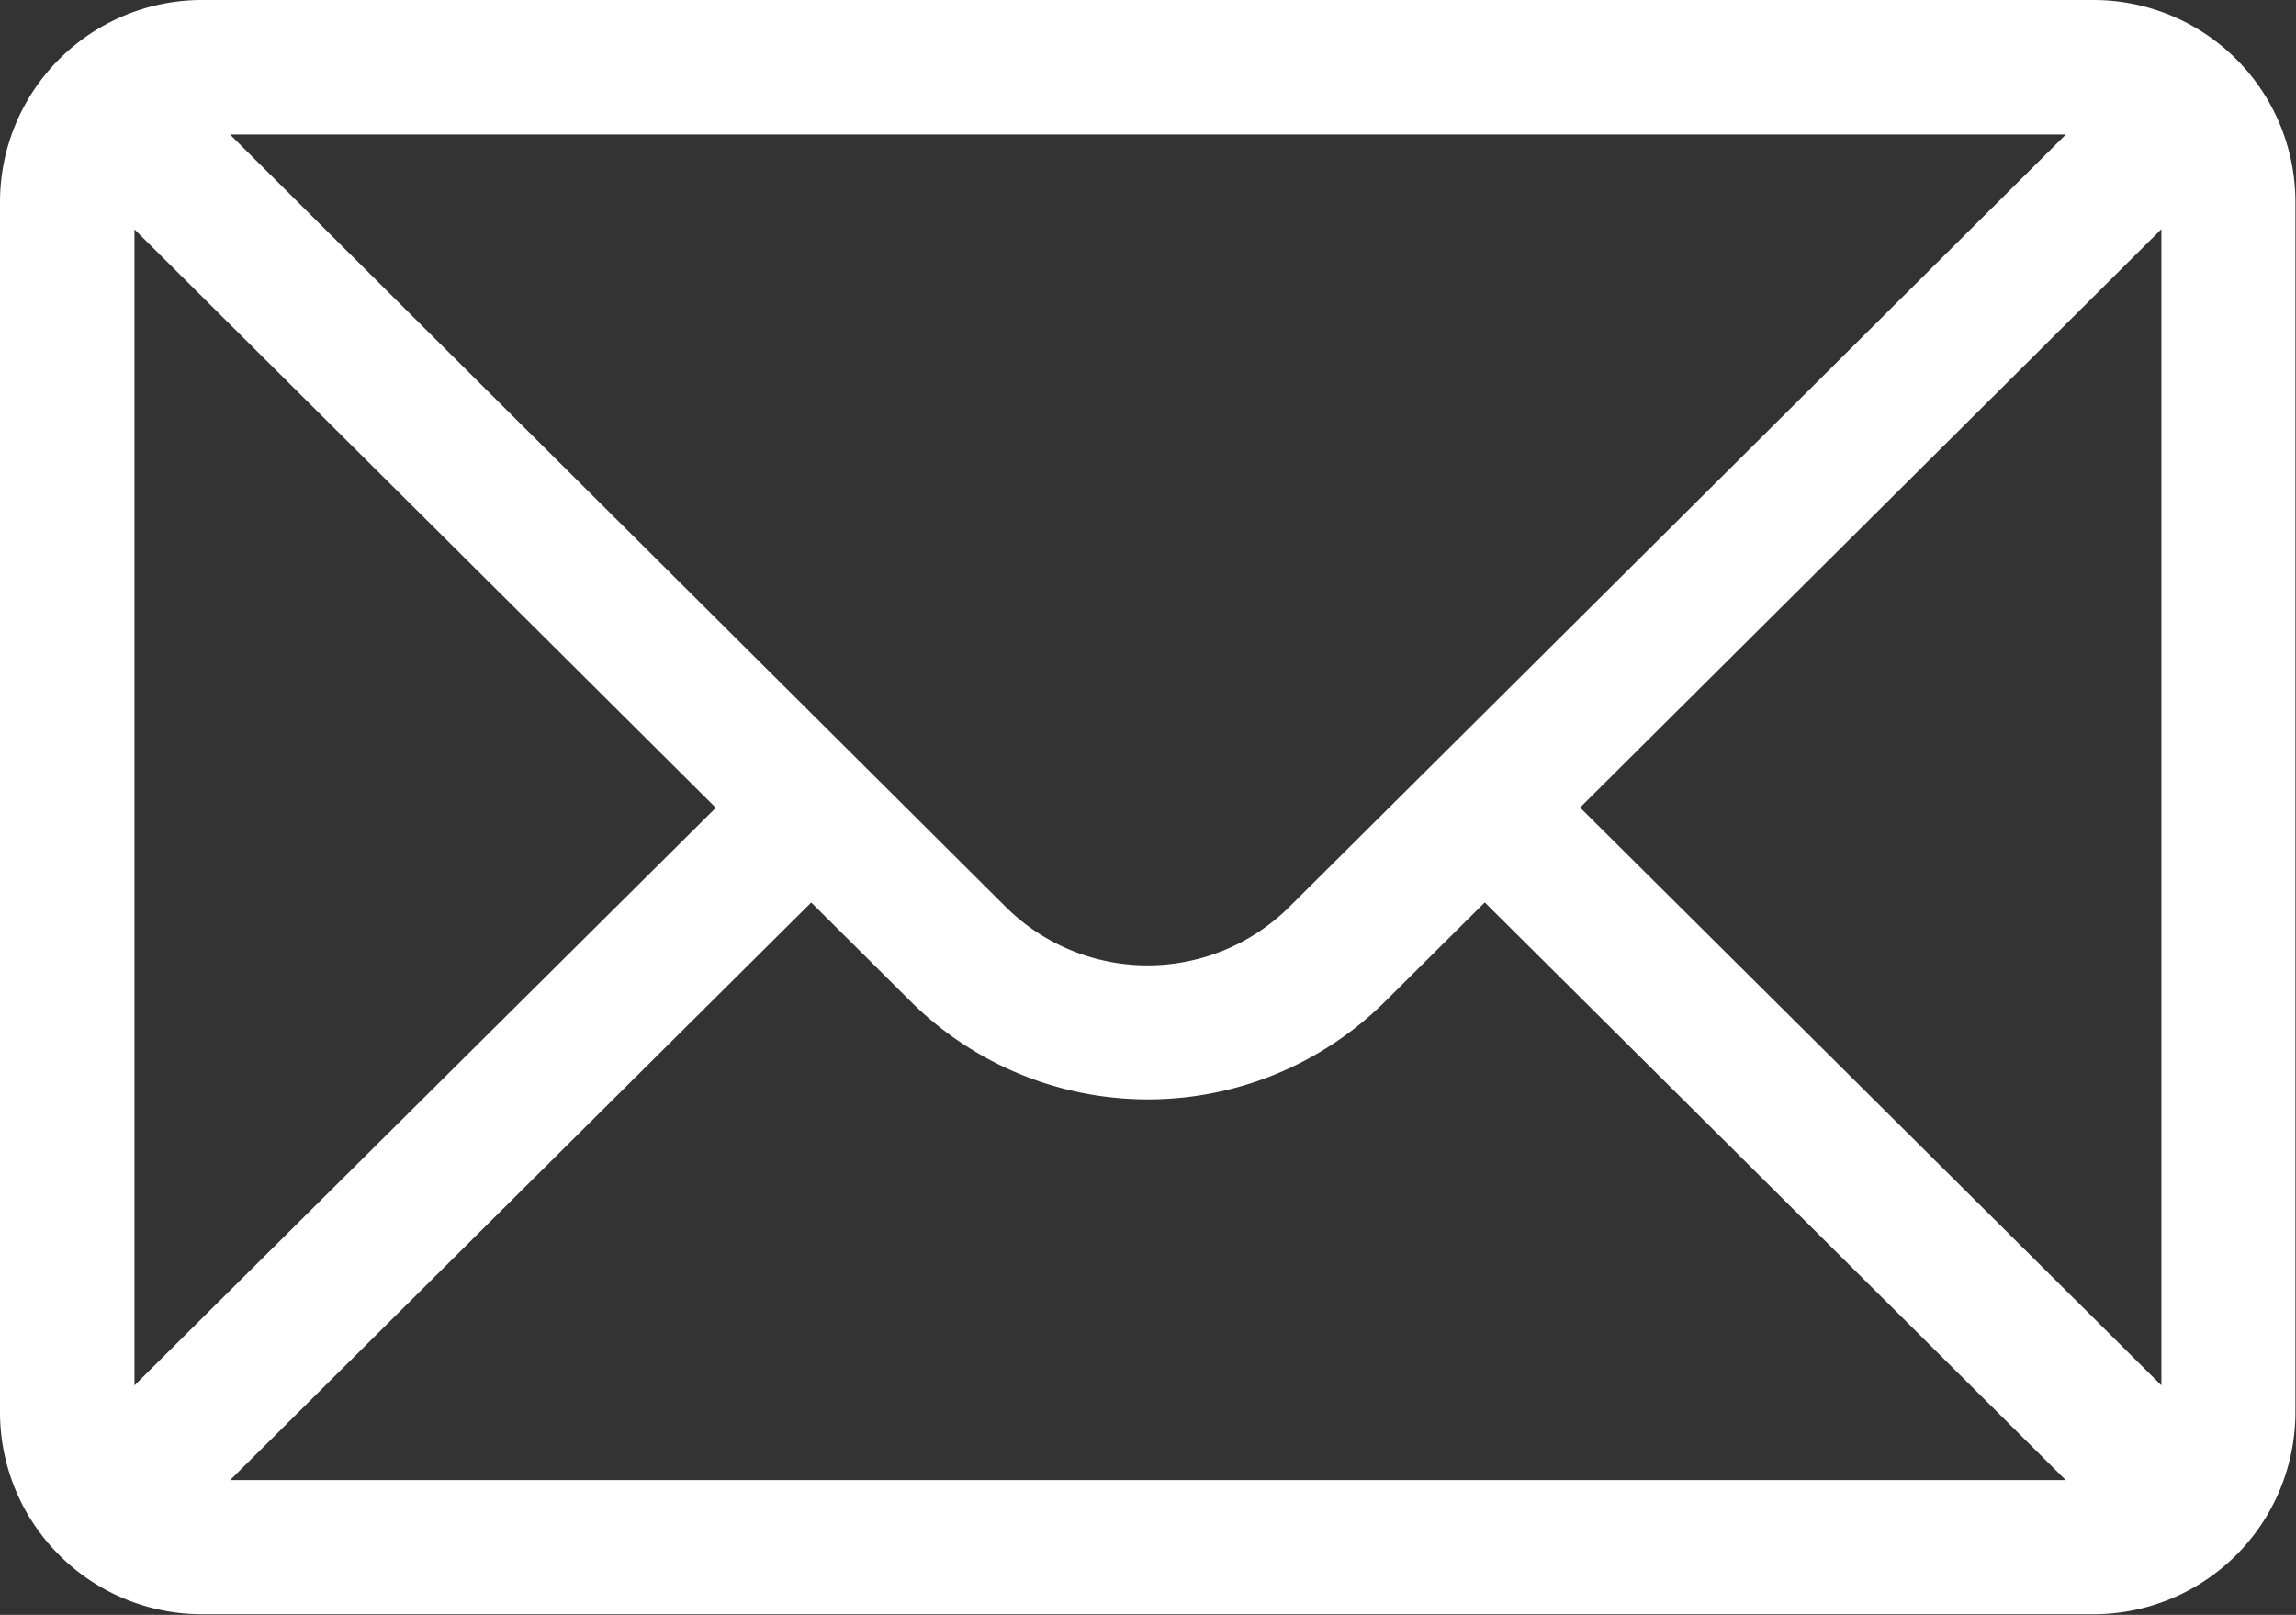 <svg xmlns="http://www.w3.org/2000/svg" width="19.396" height="13.638" viewBox="0 0 19.396 13.638">
  <rect x="0" y="0" width="19.396" height="13.638" fill="#333333" stroke="none"/>
  <path id="email_icon" data-name="email icon" d="M17.691,76H1.7A1.707,1.707,0,0,0,0,77.7V87.933a1.707,1.707,0,0,0,1.7,1.7H17.691a1.707,1.707,0,0,0,1.7-1.7V77.7A1.706,1.706,0,0,0,17.691,76Zm-.239,1.136L10.9,83.651a1.7,1.7,0,0,1-2.412,0L1.943,77.136ZM1.136,87.7V77.937l4.911,4.885Zm.808.8,4.909-4.878.836.831a2.841,2.841,0,0,0,4.017,0l.837-.832L17.451,88.5Zm16.315-.8-4.911-4.88,4.911-4.885Z" transform="translate(0 -76)" fill="#fff"/>
</svg>
